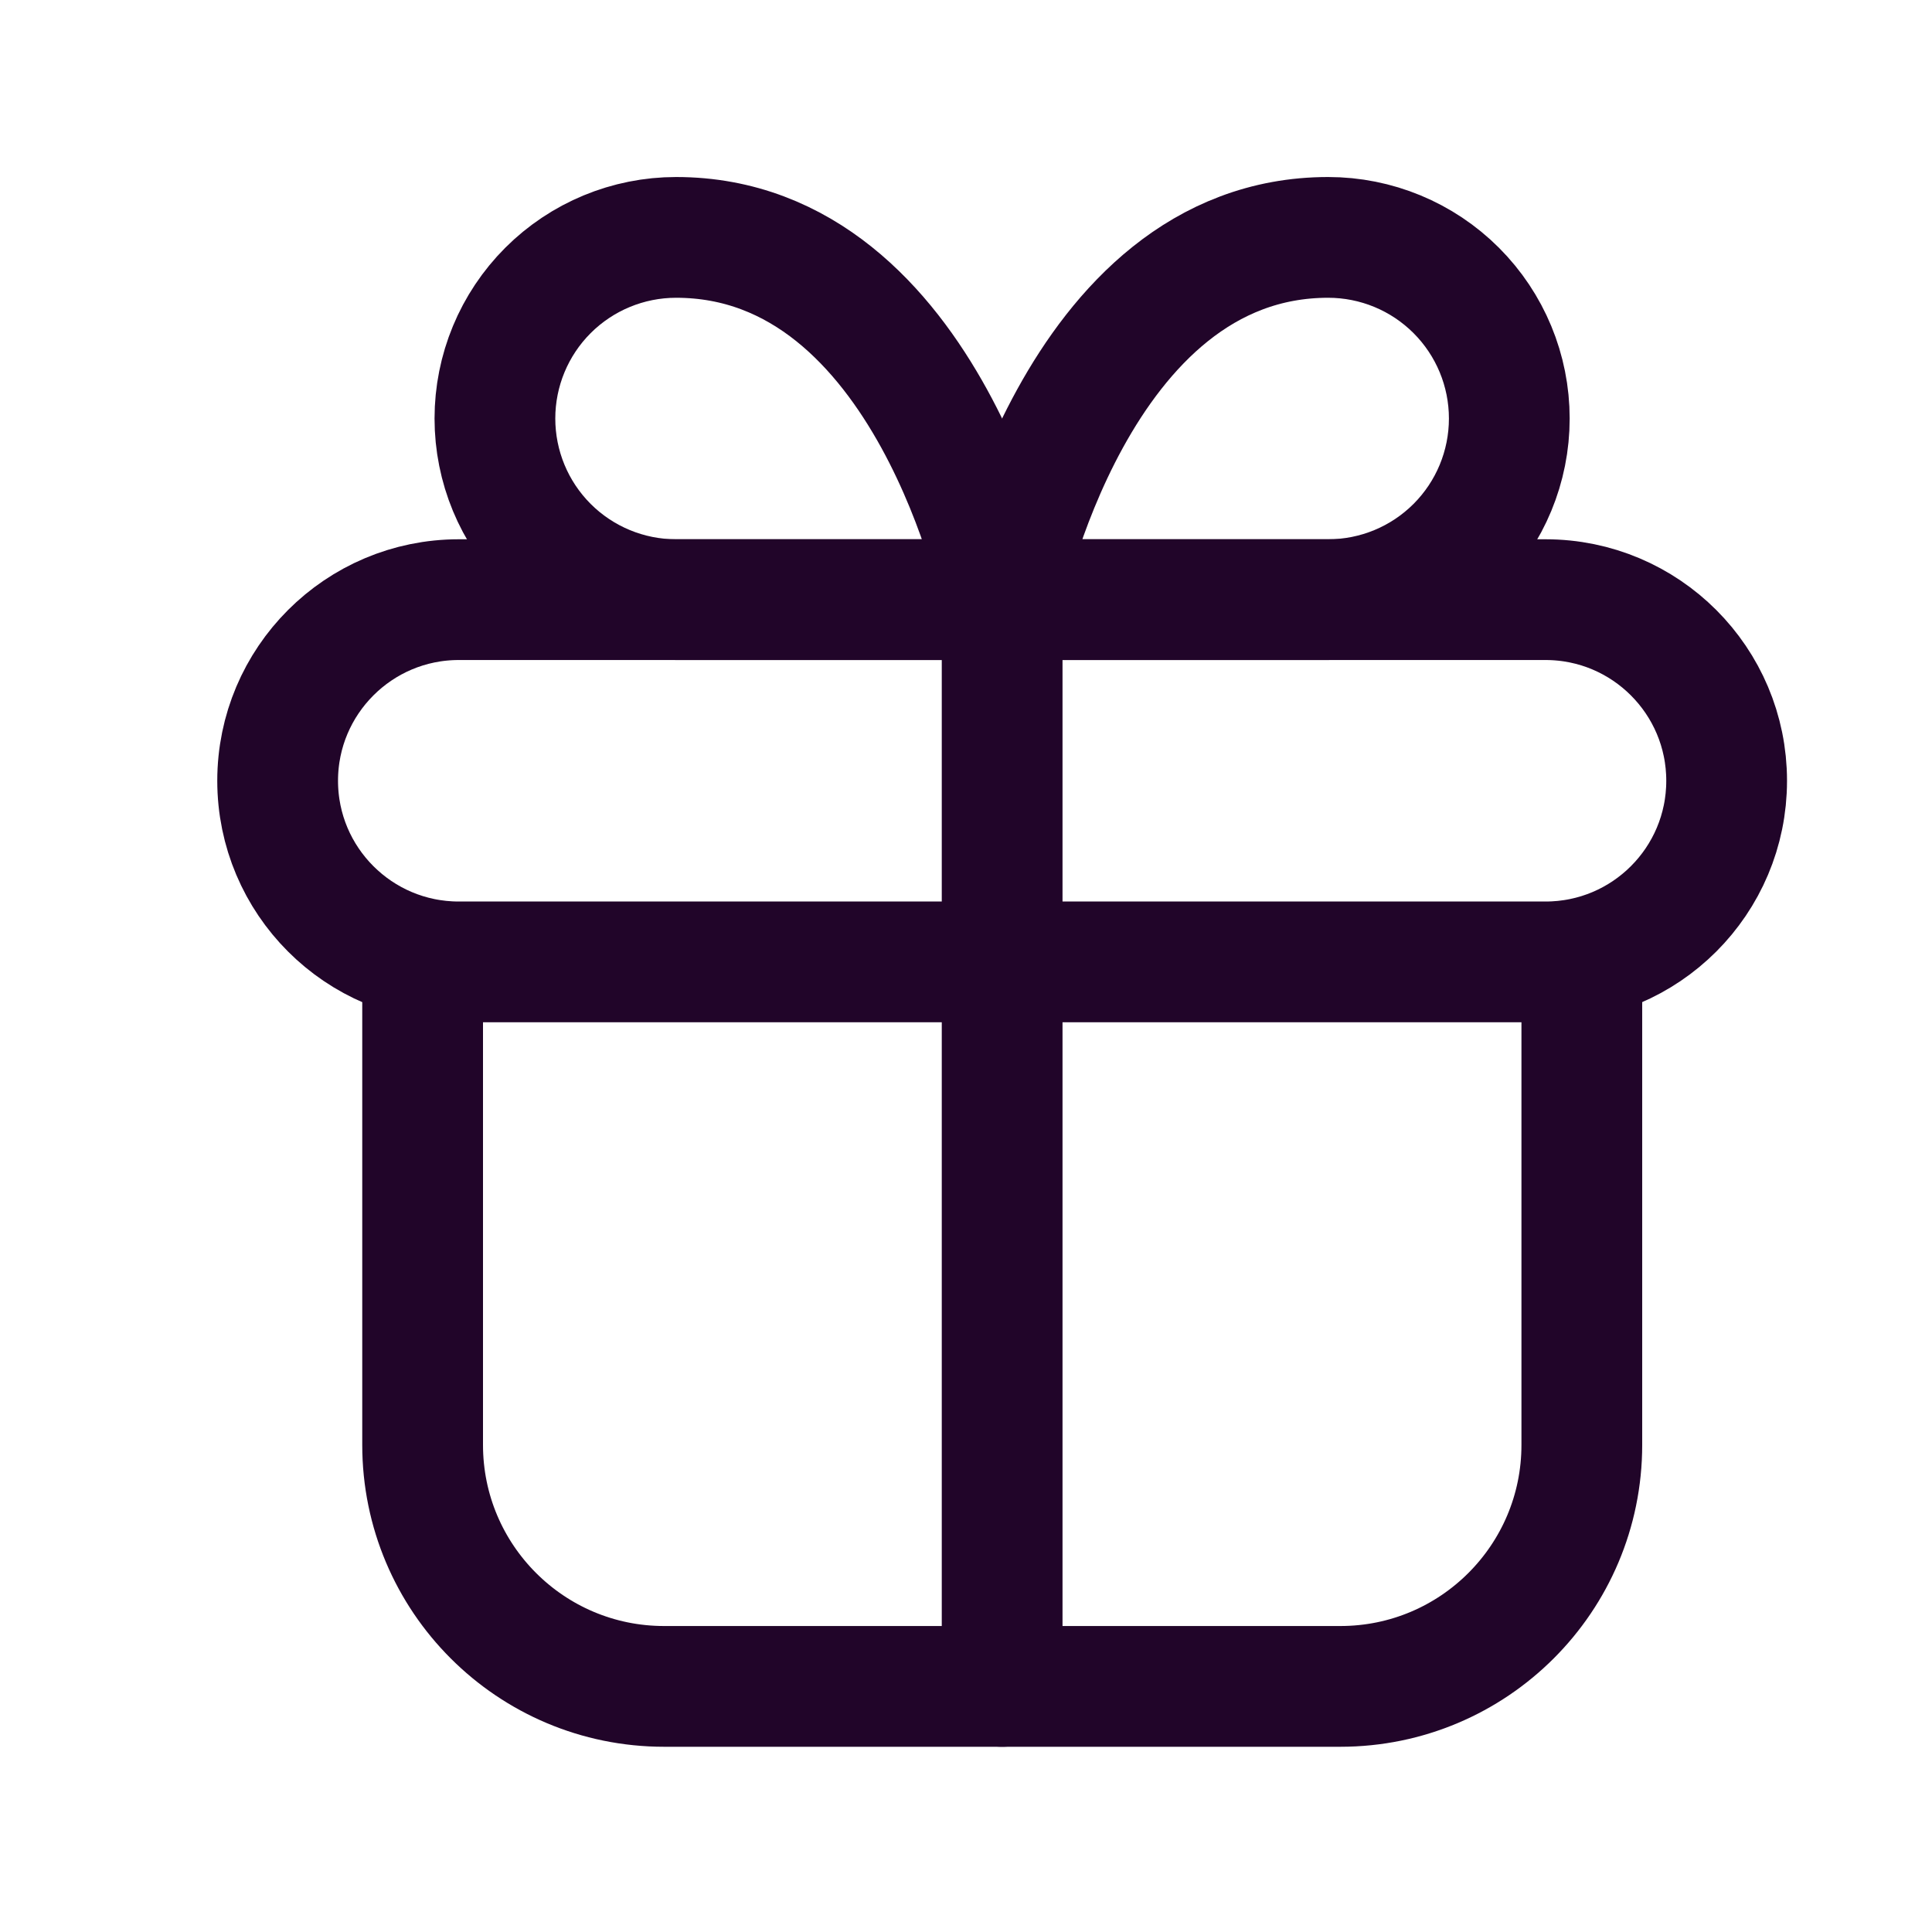 <svg width="24" height="24" viewBox="0 0 24 24" fill="none" xmlns="http://www.w3.org/2000/svg">
<path d="M19.65 11.949V17.949C19.65 19.606 18.307 20.949 16.65 20.949H8.25C6.593 20.949 5.25 19.606 5.25 17.949V11.949" stroke="#210529" stroke-width="1.5" stroke-linecap="round" stroke-linejoin="round"/>
<path d="M19.199 7.449H5.699C4.457 7.449 3.449 8.457 3.449 9.699C3.449 10.942 4.457 11.949 5.699 11.949H19.199C20.442 11.949 21.449 10.942 21.449 9.699C21.449 8.457 20.442 7.449 19.199 7.449Z" stroke="#210529" stroke-width="1.5" stroke-linecap="round" stroke-linejoin="round"/>
<path d="M12.449 20.949V7.449" stroke="#210529" stroke-width="1.5" stroke-linecap="round" stroke-linejoin="round"/>
<path d="M12.448 7.449H8.398C7.802 7.449 7.229 7.212 6.807 6.79C6.385 6.368 6.148 5.796 6.148 5.199C6.148 4.602 6.385 4.03 6.807 3.608C7.229 3.186 7.802 2.949 8.398 2.949C11.548 2.949 12.448 7.449 12.448 7.449Z" stroke="#210529" stroke-width="1.5" stroke-linecap="round" stroke-linejoin="round"/>
<path d="M12.449 7.449H16.499C17.096 7.449 17.668 7.212 18.09 6.79C18.512 6.368 18.749 5.796 18.749 5.199C18.749 4.602 18.512 4.03 18.09 3.608C17.668 3.186 17.096 2.949 16.499 2.949C13.349 2.949 12.449 7.449 12.449 7.449Z" stroke="#210529" stroke-width="1.5" stroke-linecap="round" stroke-linejoin="round"/>
</svg>

